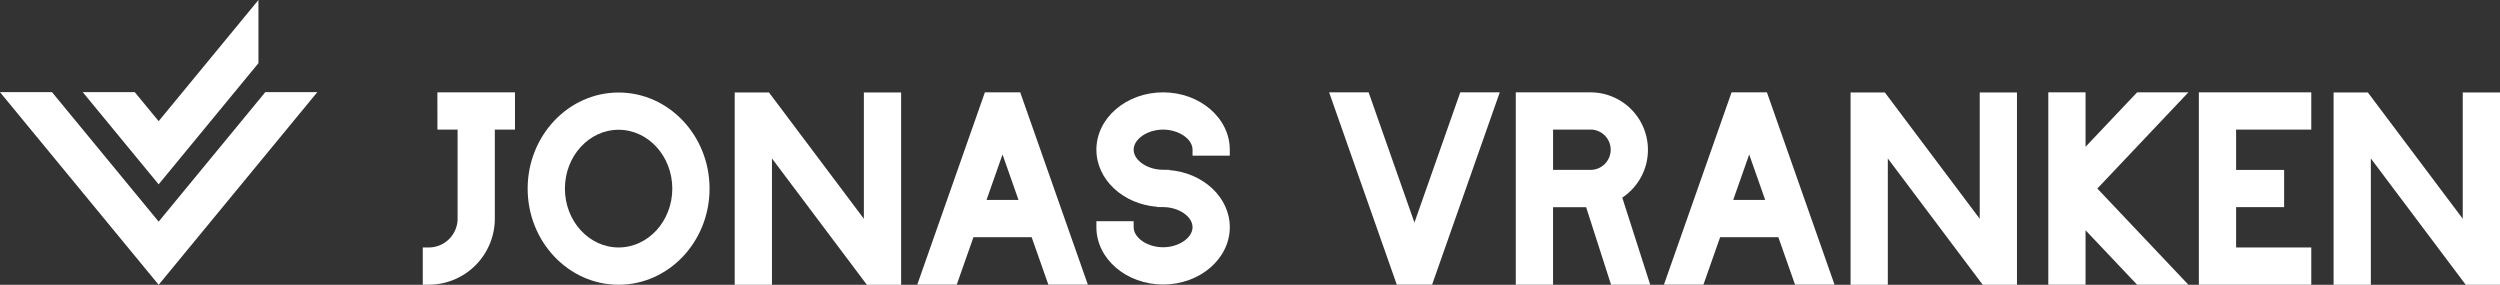 <svg xmlns="http://www.w3.org/2000/svg" width="351.137" height="40" viewBox="0 0 351.137 40">
  <rect x="0" y="0" width="351.137" height="40" fill="#333333" stroke="none"/>
  <title>Asset 1</title>
  <g>
    <g>
      <polygon points="37.261 12.945 22.283 31.129 7.305 12.945 0 12.945 22.283 40 44.566 12.945 37.261 12.945" fill="#fff"/>
      <polygon points="36.299 8.872 36.299 0 22.283 17.018 18.928 12.945 11.622 12.945 22.283 25.889 36.299 8.872" fill="#fff"/>
    </g>
    <g>
      <path d="M61.439,18.2h2.833V30.709a4.052,4.052,0,0,1-4.047,4.047h-.844v5.232h.844A9.289,9.289,0,0,0,69.5,30.709V18.2h2.833V12.972h-10.9Z" fill="#fff"/>
      <path d="M86.886,12.994c-7.044,0-12.775,6.055-12.775,13.5s5.731,13.5,12.775,13.5,12.775-6.054,12.775-13.5S93.93,12.994,86.886,12.994Zm0,21.762c-4.159,0-7.542-3.707-7.542-8.265s3.383-8.265,7.542-8.265,7.542,3.708,7.542,8.265S91.045,34.756,86.886,34.756Z" fill="#fff"/>
      <polygon points="108.004 12.983 103.193 12.983 103.193 39.999 108.426 39.999 108.426 22.256 121.757 40 126.566 40 126.566 12.983 121.335 12.983 121.335 30.726 108.004 12.983" fill="#fff"/>
      <polygon points="264.731 12.983 259.921 12.983 259.921 39.999 265.153 39.999 265.153 22.256 278.484 40 283.294 40 283.294 12.983 278.062 12.983 278.062 30.726 264.731 12.983" fill="#fff"/>
      <polygon points="332.574 12.983 327.764 12.983 327.764 39.999 332.996 39.999 332.996 22.256 346.327 40 351.137 40 351.137 12.983 345.905 12.983 345.905 30.726 332.574 12.983" fill="#fff"/>
      <path d="M138.331,12.972l-9.5,27.014h5.547l2.348-6.673H144.9l2.348,6.673h5.548l-9.5-27.014Zm4.724,15.109h-4.492l2.246-6.384Z" fill="#fff"/>
      <path d="M163.362,12.972c-5.166,0-9.369,3.612-9.369,8.052,0,4.2,3.753,7.653,8.525,8.021v.043h.844c2.2,0,4.136,1.318,4.136,2.821s-1.933,2.82-4.136,2.82-4.136-1.318-4.136-2.82v-.844h-5.233v.844c0,4.44,4.2,8.052,9.369,8.052s9.368-3.612,9.368-8.052c0-4.2-3.753-7.653-8.524-8.021v-.043h-.844c-2.2,0-4.136-1.318-4.136-2.82s1.932-2.821,4.136-2.821,4.136,1.318,4.136,2.82v.844h5.232v-.844C172.73,16.584,168.527,12.972,163.362,12.972Z" fill="#fff"/>
      <polygon points="198.665 31.262 192.23 12.972 186.682 12.972 196.187 39.987 201.143 39.987 210.648 12.972 205.1 12.972 198.665 31.262" fill="#fff"/>
      <path d="M231.461,21.033a8.071,8.071,0,0,0-8.063-8.061H212.9V39.988h5.233V29.1h4.648l3.5,10.893h5.5l-3.926-12.235A8.058,8.058,0,0,0,231.461,21.033Zm-5.232,0a2.834,2.834,0,0,1-2.829,2.83h-5.265V18.2H223.4c.06,0,.12,0,.177.006A2.831,2.831,0,0,1,226.229,21.033Z" fill="#fff"/>
      <path d="M243.206,12.972l-9.5,27.014h5.547l2.348-6.673h8.174l2.348,6.673h5.548l-9.5-27.014Zm4.723,15.109h-4.492l2.246-6.384Z" fill="#fff"/>
      <polygon points="307.368 12.972 300.165 12.972 292.925 20.619 292.925 12.972 287.693 12.972 287.693 39.988 292.925 39.988 292.925 32.342 300.165 39.988 307.368 39.988 294.581 26.481 307.368 12.972" fill="#fff"/>
      <polygon points="308.839 39.989 324.631 39.989 324.631 34.756 314.071 34.756 314.071 29.096 320.815 29.096 320.815 23.864 314.071 23.864 314.071 18.204 324.631 18.204 324.631 12.972 308.839 12.972 308.839 39.989" fill="#fff"/>
    </g>
  </g>
</svg>
